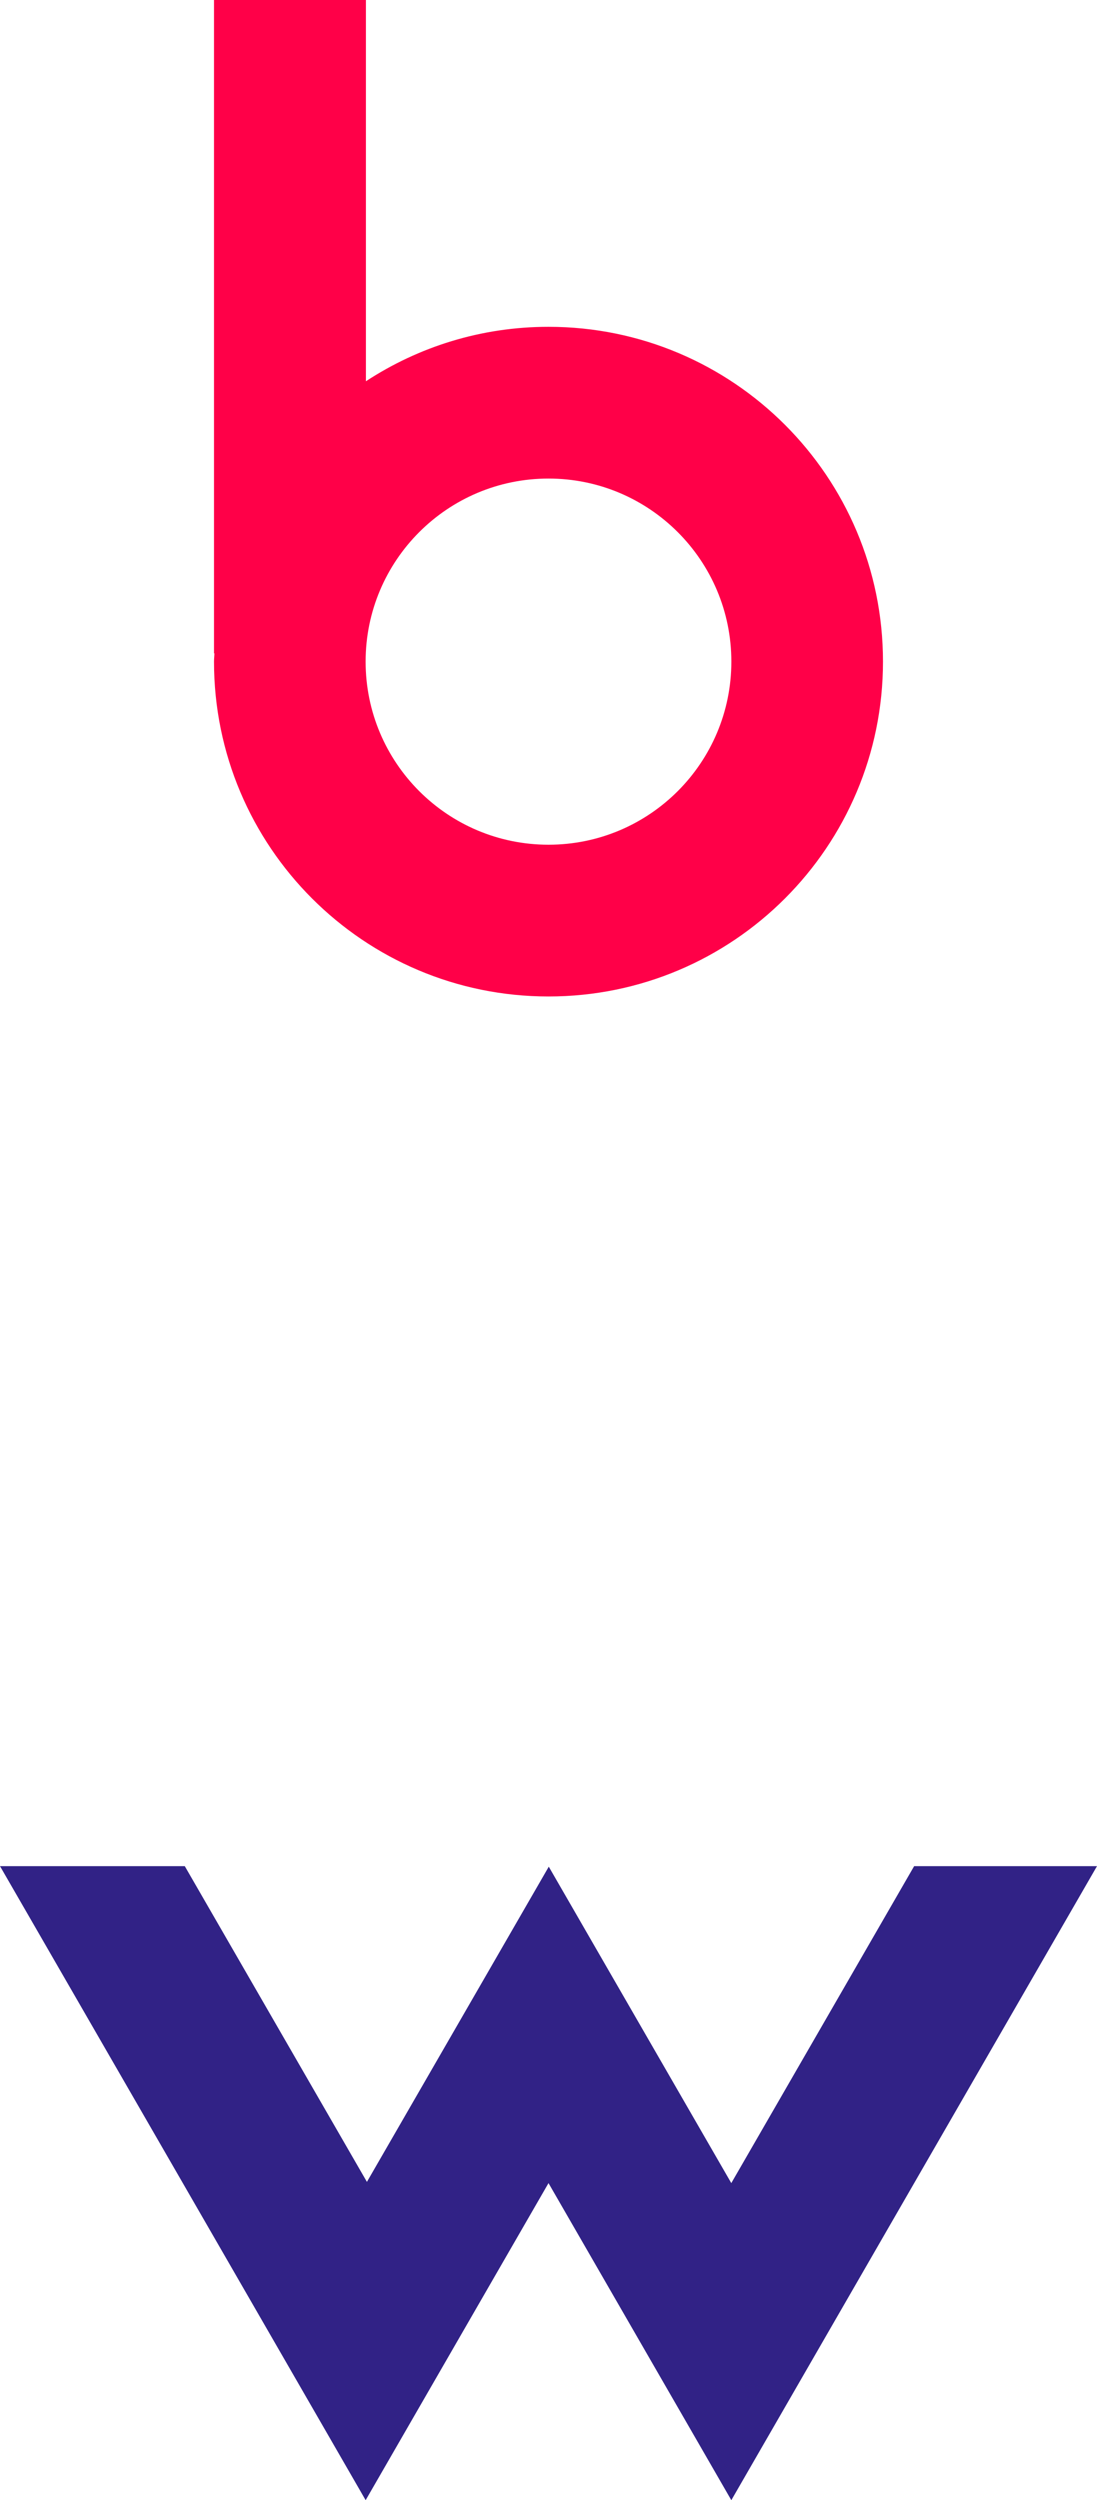 <?xml version="1.0" encoding="utf-8"?>
<!-- Generator: Adobe Illustrator 16.0.4, SVG Export Plug-In . SVG Version: 6.00 Build 0)  -->
<!DOCTYPE svg PUBLIC "-//W3C//DTD SVG 1.1//EN" "http://www.w3.org/Graphics/SVG/1.1/DTD/svg11.dtd">
<svg version="1.1" id="Tryb_izolacji" xmlns="http://www.w3.org/2000/svg" xmlns:xlink="http://www.w3.org/1999/xlink" x="0px"
	 y="0px" width="360px" height="820px" viewBox="-38.268 -268.268 360 820" enable-background="new -38.268 -268.268 360 820"
	 xml:space="preserve">
<path fill="#FF0048" d="M141.733-161.082c-22.132,0-42.682,6.58-59.92,17.86v-125.046H31.962v214.281h0.136
	c-0.022,0.9-0.136,1.792-0.136,2.71c0,60.66,49.143,109.827,109.771,109.827c60.622,0,109.767-49.167,109.767-109.827
	C251.5-111.923,202.355-161.082,141.733-161.082z M141.733,8.778c-33.153,0-60.016-26.884-60.016-60.055
	c0-33.153,26.862-60.037,60.016-60.037c33.138,0,60.008,26.884,60.008,60.037C201.741-18.108,174.871,8.778,141.733,8.778z"/>
<polygon fill="#312286" points="201.72,447.736 141.824,343.953 82.144,447.335 22.37,343.776 -38.268,343.776 21.731,447.736 
	81.726,551.732 141.736,447.736 201.73,551.732 261.739,447.736 321.732,343.776 261.726,343.776 "/>
</svg>
